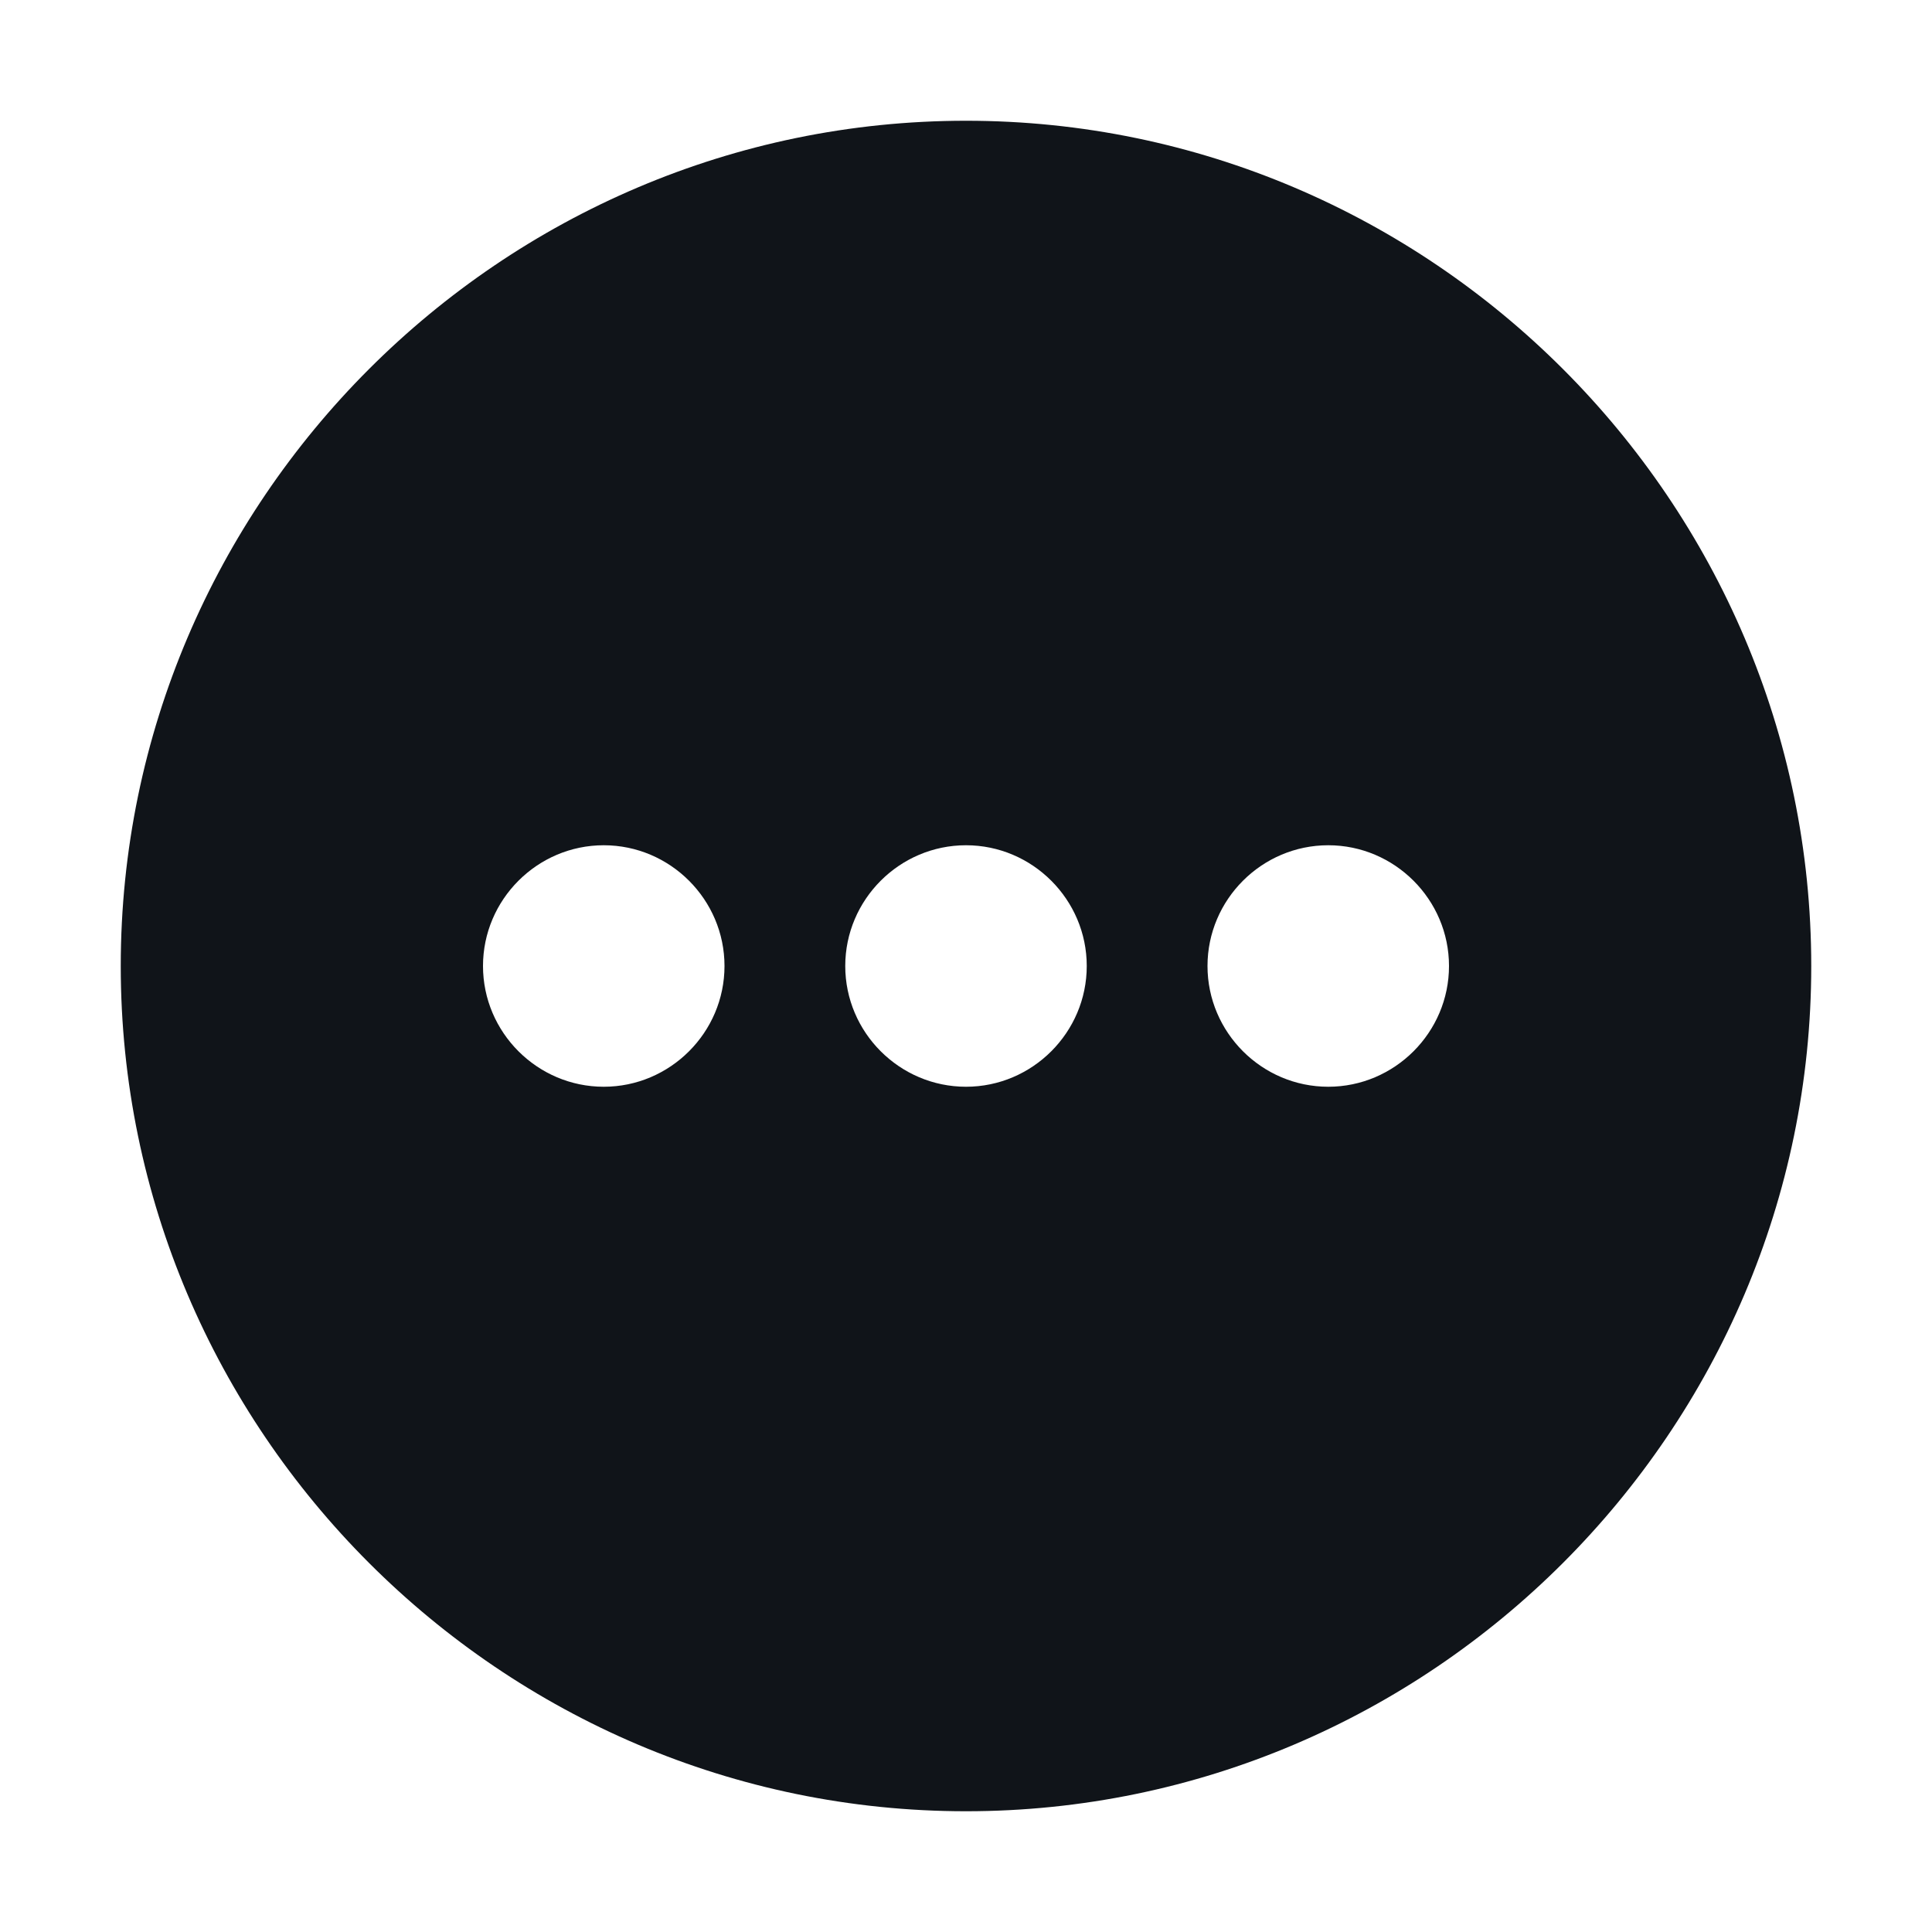 <svg width="16" height="16" viewBox="0 0 16 16" fill="none" xmlns="http://www.w3.org/2000/svg">
<g clip-path="url(#clip0_7667_34034)">
<path d="M8 1C4.15 1 1 4.15 1 8C1 11.85 4.15 15 8 15C11.85 15 15 11.85 15 8C15 4.15 11.85 1 8 1ZM5 9C4.45 9 4 8.55 4 8C4 7.45 4.45 7 5 7C5.55 7 6 7.45 6 8C6 8.55 5.55 9 5 9ZM8 9C7.45 9 7 8.55 7 8C7 7.45 7.45 7 8 7C8.55 7 9 7.45 9 8C9 8.55 8.55 9 8 9ZM11 9C10.45 9 10 8.55 10 8C10 7.45 10.45 7 11 7C11.55 7 12 7.45 12 8C12 8.55 11.55 9 11 9Z" fill="#101419"/>
</g>
<defs>
<clipPath id="clip0_7667_34034">
<rect width="16" height="16" fill="white"/>
</clipPath>
</defs>
</svg>
